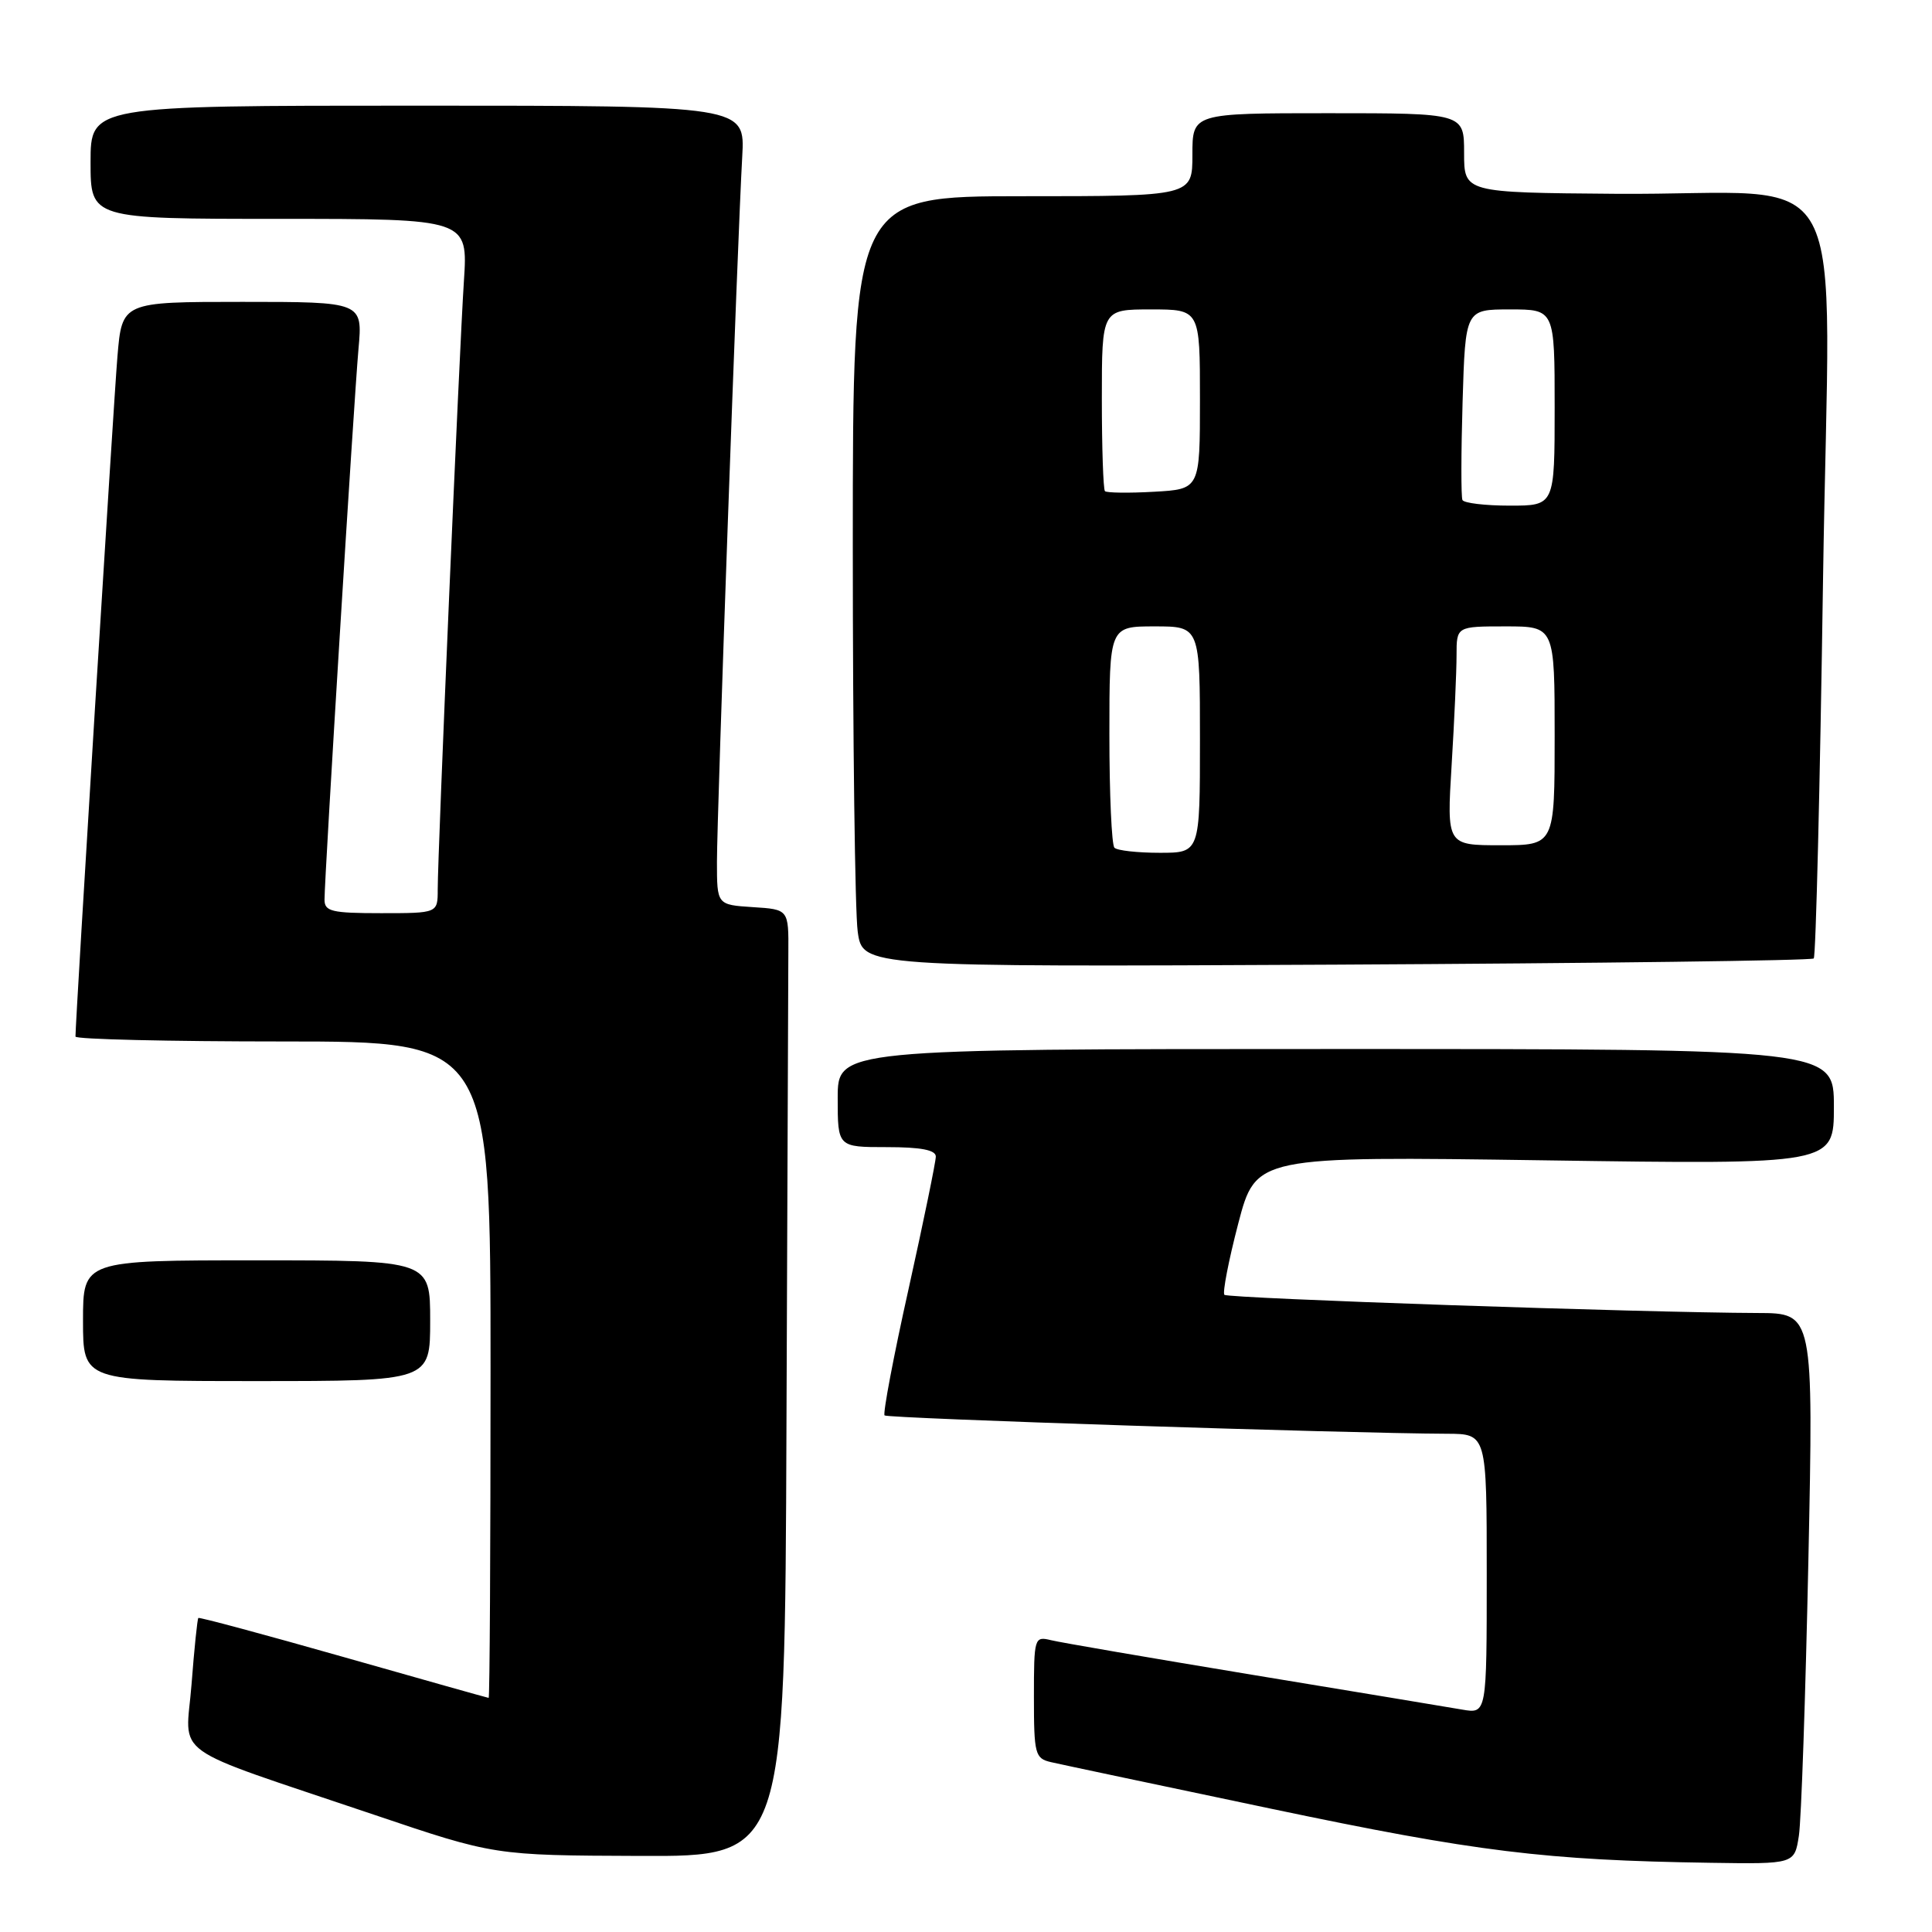 <?xml version="1.0" encoding="UTF-8" standalone="no"?>
<!DOCTYPE svg PUBLIC "-//W3C//DTD SVG 1.1//EN" "http://www.w3.org/Graphics/SVG/1.1/DTD/svg11.dtd" >
<svg xmlns="http://www.w3.org/2000/svg" xmlns:xlink="http://www.w3.org/1999/xlink" version="1.1" viewBox="0 0 256 256">
 <g >
 <path fill="currentColor"
d=" M 238.36 243.25 C 238.68 241.19 239.24 224.76 239.62 206.75 C 240.30 174.00 240.30 174.00 232.90 173.98 C 217.83 173.93 162.72 172.05 162.24 171.57 C 161.97 171.30 162.79 167.05 164.07 162.14 C 166.41 153.20 166.41 153.20 204.70 153.75 C 243.00 154.31 243.00 154.31 243.00 146.65 C 243.00 139.00 243.00 139.00 177.00 139.00 C 111.00 139.00 111.00 139.00 111.00 145.50 C 111.00 152.00 111.00 152.00 117.50 152.00 C 122.03 152.00 124.00 152.38 124.00 153.25 C 124.00 153.94 122.38 161.83 120.39 170.80 C 118.39 179.76 116.97 187.30 117.21 187.55 C 117.61 187.95 178.36 189.93 191.75 189.98 C 197.00 190.00 197.00 190.00 197.00 208.55 C 197.00 227.09 197.00 227.09 193.75 226.53 C 191.96 226.22 179.47 224.15 166.00 221.93 C 152.53 219.70 140.49 217.64 139.25 217.33 C 137.06 216.80 137.00 216.99 137.00 224.87 C 137.00 232.44 137.15 233.00 139.25 233.49 C 140.49 233.78 153.65 236.56 168.50 239.68 C 195.64 245.38 204.80 246.50 226.64 246.83 C 237.78 247.00 237.78 247.00 238.36 243.25 Z  M 104.21 189.00 C 104.33 157.65 104.44 129.41 104.46 126.25 C 104.50 120.50 104.50 120.50 99.75 120.20 C 95.00 119.89 95.00 119.89 95.00 114.20 C 95.00 107.84 97.74 31.31 98.35 20.75 C 98.73 14.00 98.73 14.00 55.37 14.00 C 12.00 14.00 12.00 14.00 12.00 21.50 C 12.00 29.00 12.00 29.00 37.01 29.00 C 62.01 29.00 62.01 29.00 61.47 37.25 C 60.86 46.46 58.00 112.98 58.00 117.87 C 58.00 121.00 58.00 121.00 50.50 121.00 C 43.95 121.00 43.00 120.77 43.00 119.21 C 43.00 116.19 46.90 52.92 47.50 46.25 C 48.06 40.00 48.06 40.00 32.11 40.00 C 16.17 40.00 16.17 40.00 15.56 47.25 C 15.06 53.18 10.00 135.14 10.00 137.35 C 10.00 137.71 22.38 138.00 37.50 138.00 C 65.00 138.00 65.00 138.00 65.00 181.50 C 65.00 205.43 64.89 224.99 64.75 224.98 C 64.61 224.97 55.95 222.53 45.51 219.56 C 35.06 216.59 26.41 214.26 26.28 214.39 C 26.15 214.52 25.74 218.47 25.38 223.18 C 24.62 233.07 21.87 231.10 49.50 240.44 C 65.50 245.85 65.50 245.85 84.75 245.92 C 104.00 246.00 104.00 246.00 104.21 189.00 Z  M 57.00 175.00 C 57.00 167.00 57.00 167.00 34.00 167.00 C 11.00 167.00 11.00 167.00 11.00 175.00 C 11.00 183.00 11.00 183.00 34.00 183.00 C 57.00 183.00 57.00 183.00 57.00 175.00 Z  M 240.33 127.00 C 240.61 126.72 241.16 104.16 241.56 76.86 C 242.41 19.15 246.06 25.93 214.04 25.68 C 194.00 25.52 194.00 25.52 194.00 20.26 C 194.00 15.00 194.00 15.00 176.00 15.00 C 158.00 15.00 158.00 15.00 158.00 20.50 C 158.00 26.00 158.00 26.00 135.50 26.00 C 113.00 26.00 113.00 26.00 113.00 72.36 C 113.00 97.86 113.29 120.84 113.65 123.43 C 114.29 128.13 114.29 128.13 177.06 127.82 C 211.59 127.64 240.06 127.28 240.33 127.00 Z  M 147.67 112.33 C 147.30 111.97 147.00 105.22 147.00 97.33 C 147.00 83.00 147.00 83.00 153.00 83.00 C 159.00 83.00 159.00 83.00 159.00 98.00 C 159.00 113.00 159.00 113.00 153.67 113.00 C 150.73 113.00 148.03 112.70 147.67 112.33 Z  M 192.35 101.34 C 192.71 95.48 193.00 88.96 193.00 86.84 C 193.00 83.00 193.00 83.00 199.50 83.00 C 206.00 83.00 206.00 83.00 206.00 97.50 C 206.00 112.00 206.00 112.00 198.85 112.00 C 191.70 112.00 191.70 112.00 192.35 101.34 Z  M 193.78 66.25 C 193.59 65.84 193.60 59.99 193.80 53.25 C 194.17 41.00 194.17 41.00 200.08 41.00 C 206.00 41.00 206.00 41.00 206.00 54.00 C 206.00 67.00 206.00 67.00 200.06 67.00 C 196.79 67.00 193.96 66.66 193.78 66.25 Z  M 146.41 65.08 C 146.19 64.85 146.00 59.34 146.00 52.83 C 146.00 41.00 146.00 41.00 152.50 41.00 C 159.00 41.00 159.00 41.00 159.00 52.91 C 159.00 64.82 159.00 64.82 152.91 65.16 C 149.57 65.35 146.64 65.31 146.41 65.08 Z "/>
</g>
</svg>